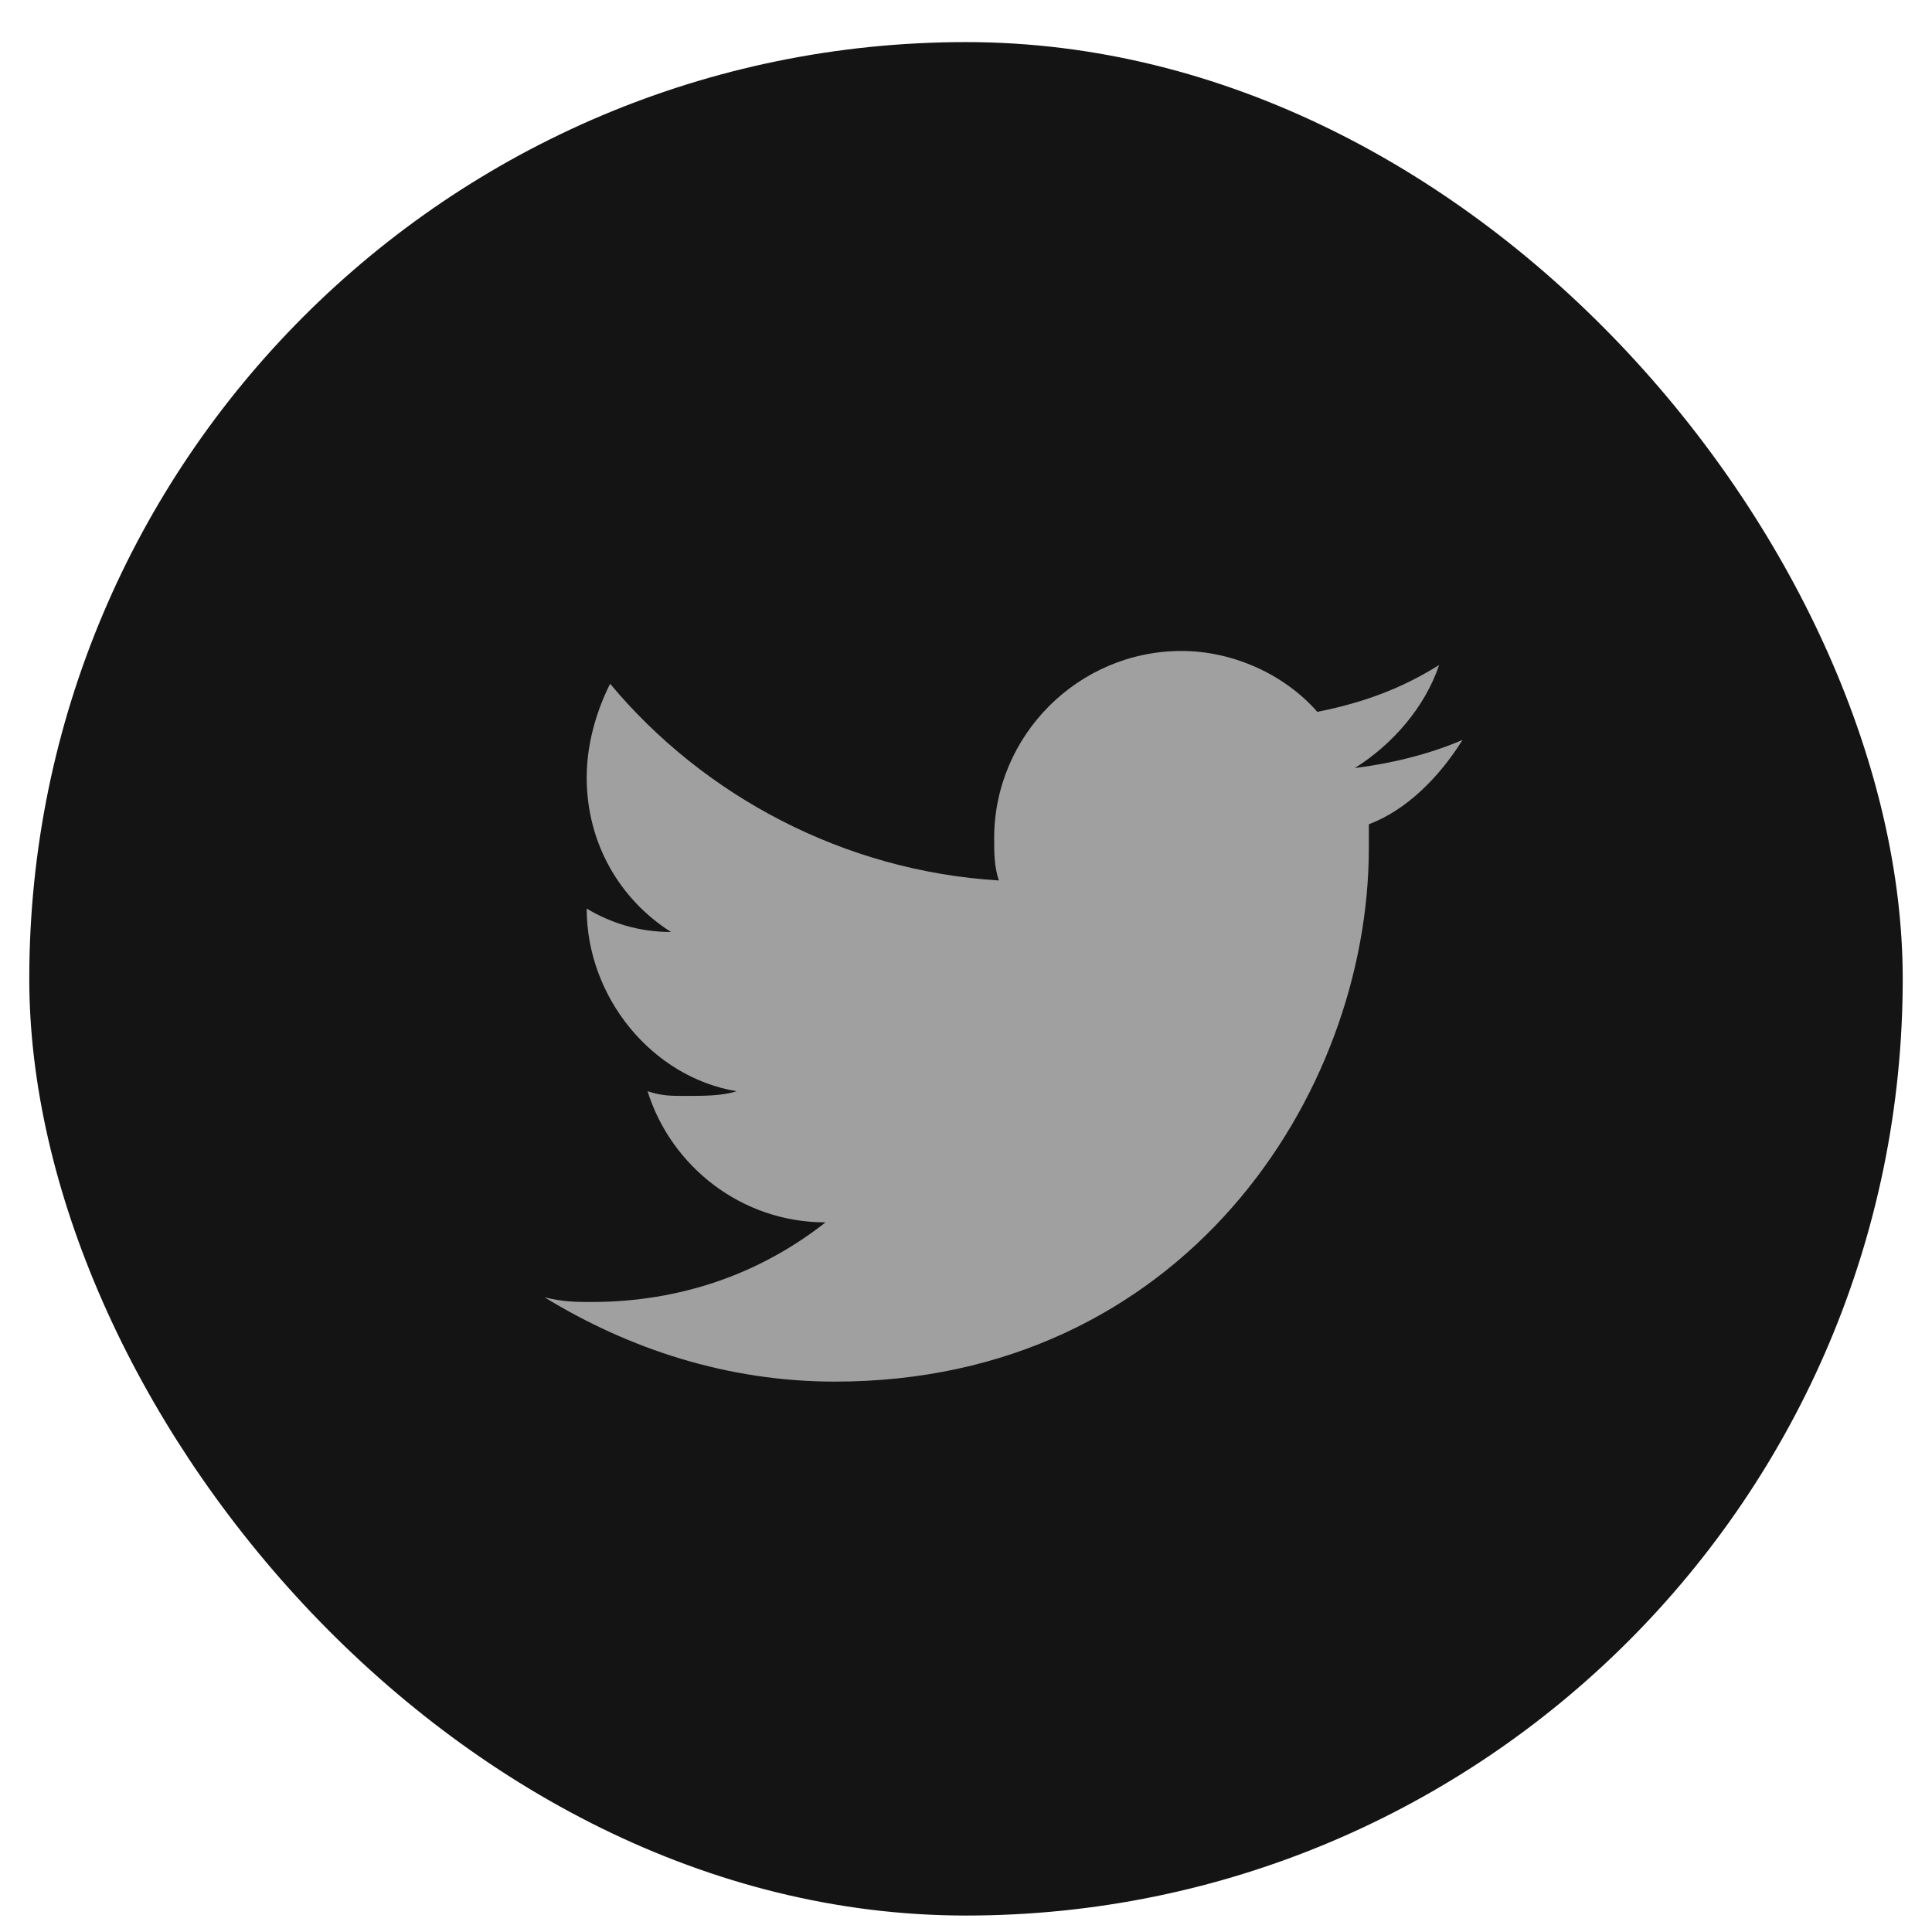 <svg width="33" height="33" viewBox="0 0 33 33" fill="none" xmlns="http://www.w3.org/2000/svg">
<g id="twitter">
<rect id="Rectangle 1" x="0.5" y="0.719" width="32" height="32" rx="16" fill="#141414"/>
<path id="Vector" d="M24.981 12.639C24.421 12.879 23.781 13.039 23.141 13.119C23.781 12.719 24.341 12.079 24.581 11.359C23.941 11.759 23.301 11.999 22.501 12.159C21.941 11.519 21.061 11.119 20.181 11.119C18.421 11.119 16.981 12.559 16.981 14.319C16.981 14.559 16.981 14.799 17.061 15.039C14.421 14.879 12.021 13.599 10.421 11.679C10.181 12.159 10.021 12.719 10.021 13.279C10.021 14.399 10.581 15.359 11.461 15.919C10.901 15.919 10.421 15.759 10.021 15.519C10.021 17.039 11.141 18.399 12.581 18.639C12.341 18.719 12.021 18.719 11.701 18.719C11.461 18.719 11.301 18.719 11.061 18.639C11.461 19.919 12.661 20.879 14.101 20.879C12.981 21.759 11.621 22.239 10.101 22.239C9.861 22.239 9.621 22.239 9.301 22.159C10.741 23.039 12.421 23.599 14.261 23.599C20.181 23.599 23.381 18.719 23.381 14.479V14.079C24.021 13.839 24.581 13.279 24.981 12.639Z" fill="#A0A0A0"/>
</g>
</svg>
